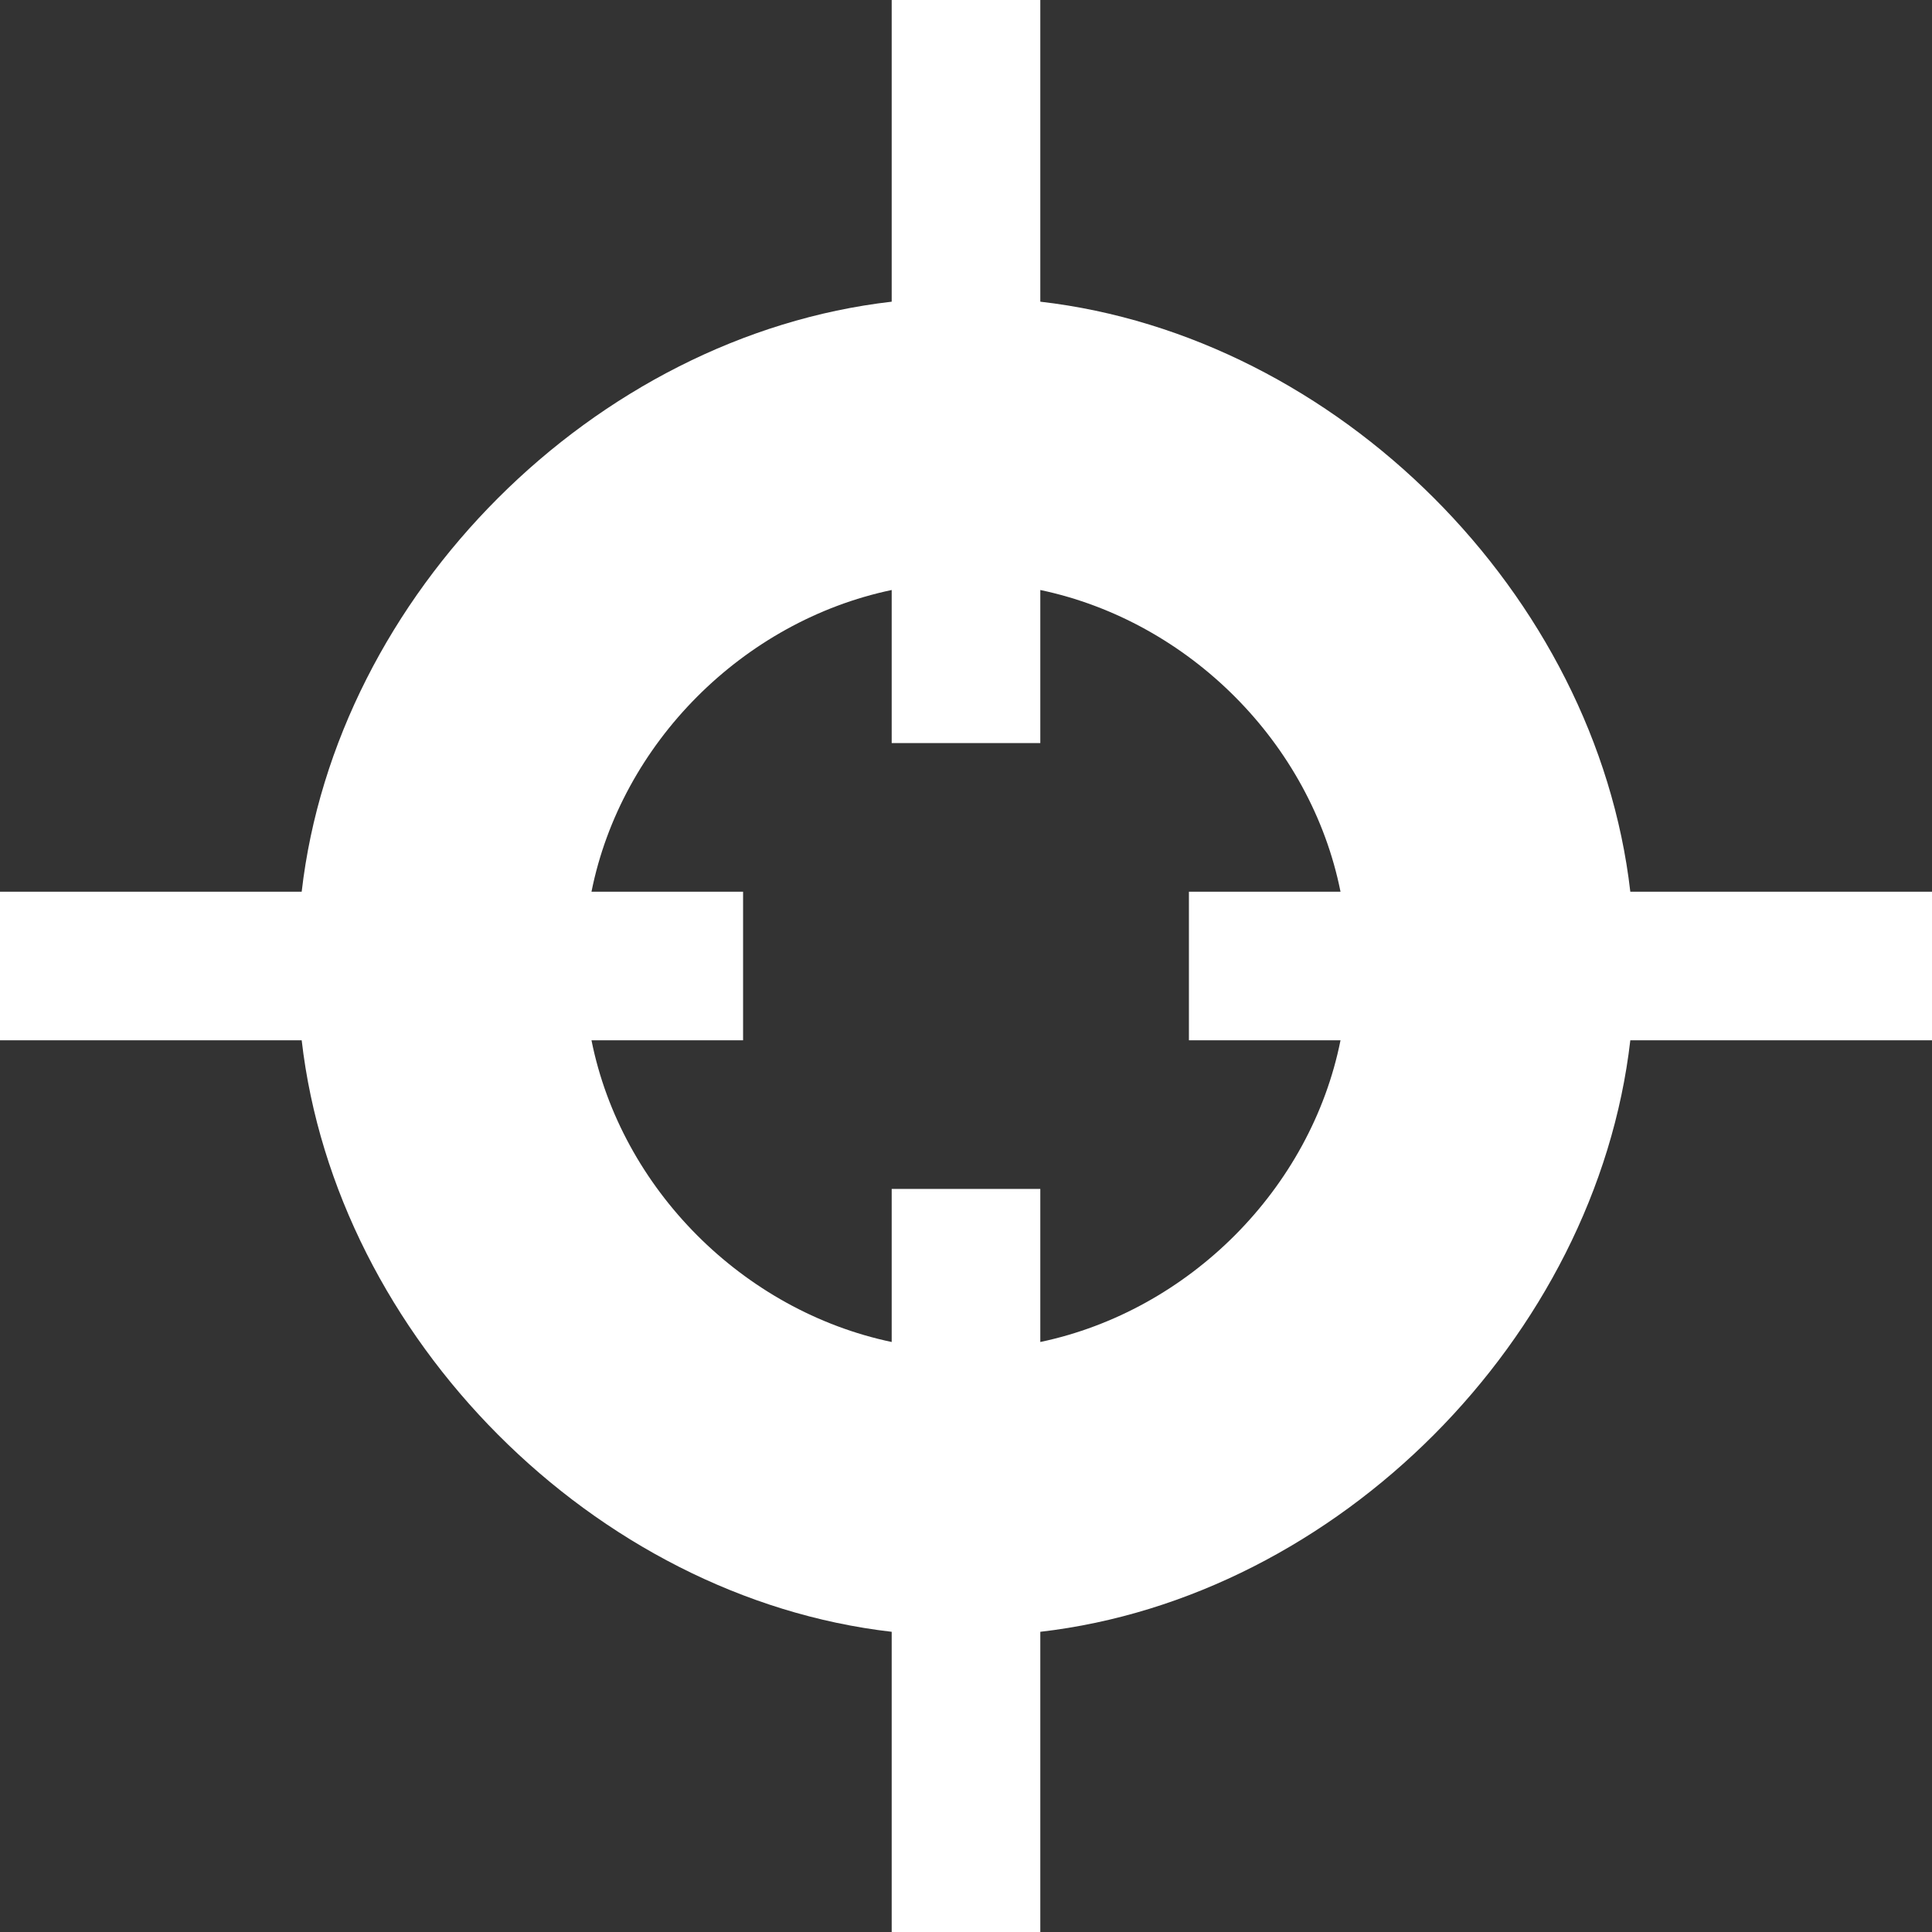 <?xml version="1.0" encoding="UTF-8" standalone="no"?>
<svg width="13px" height="13px" viewBox="0 0 13 13" version="1.1" xmlns="http://www.w3.org/2000/svg" xmlns:xlink="http://www.w3.org/1999/xlink" xmlns:sketch="http://www.bohemiancoding.com/sketch/ns">
    <rect x="0" y="0" width="13" height="13" fill="#333333" stroke="none"/>
    <!-- Generator: Sketch 3.3.3 (12081) - http://www.bohemiancoding.com/sketch -->
    <title>Target</title>
    <desc>Created with Sketch.</desc>
    <defs></defs>
    <g id="Page-1" stroke="none" stroke-width="1" fill="none" fill-rule="evenodd" sketch:type="MSPage">
        <g id="Artboard-1" sketch:type="MSArtboardGroup" transform="translate(-1, -1)" fill="#fff">
            <path d="M11.97,7 C11.74,5 10,3.26 8,3.03 L8,1 L7,1 L7,3.03 C5,3.26 3.26,5 3.03,7 L1,7 L1,8 L3.03,8 C3.26,10 5,11.75 7,11.98 L7,14 L8,14 L8,11.98 C10,11.75 11.74,10 11.97,8 L14,8 L14,7 L11.97,7 L11.97,7 Z M8,10.03 L8,9 L7,9 L7,10.03 C6,9.82 5.18,9 4.98,8 L6,8 L6,7 L4.98,7 C5.18,6 6,5.18 7,4.97 L7,6 L8,6 L8,4.97 C9,5.18 9.82,6 10.02,7 L9,7 L9,8 L10.02,8 C9.82,9 9,9.82 8,10.03 L8,10.03 Z" id="Target" sketch:type="MSShapeGroup"></path>
        </g>
    </g>
</svg>